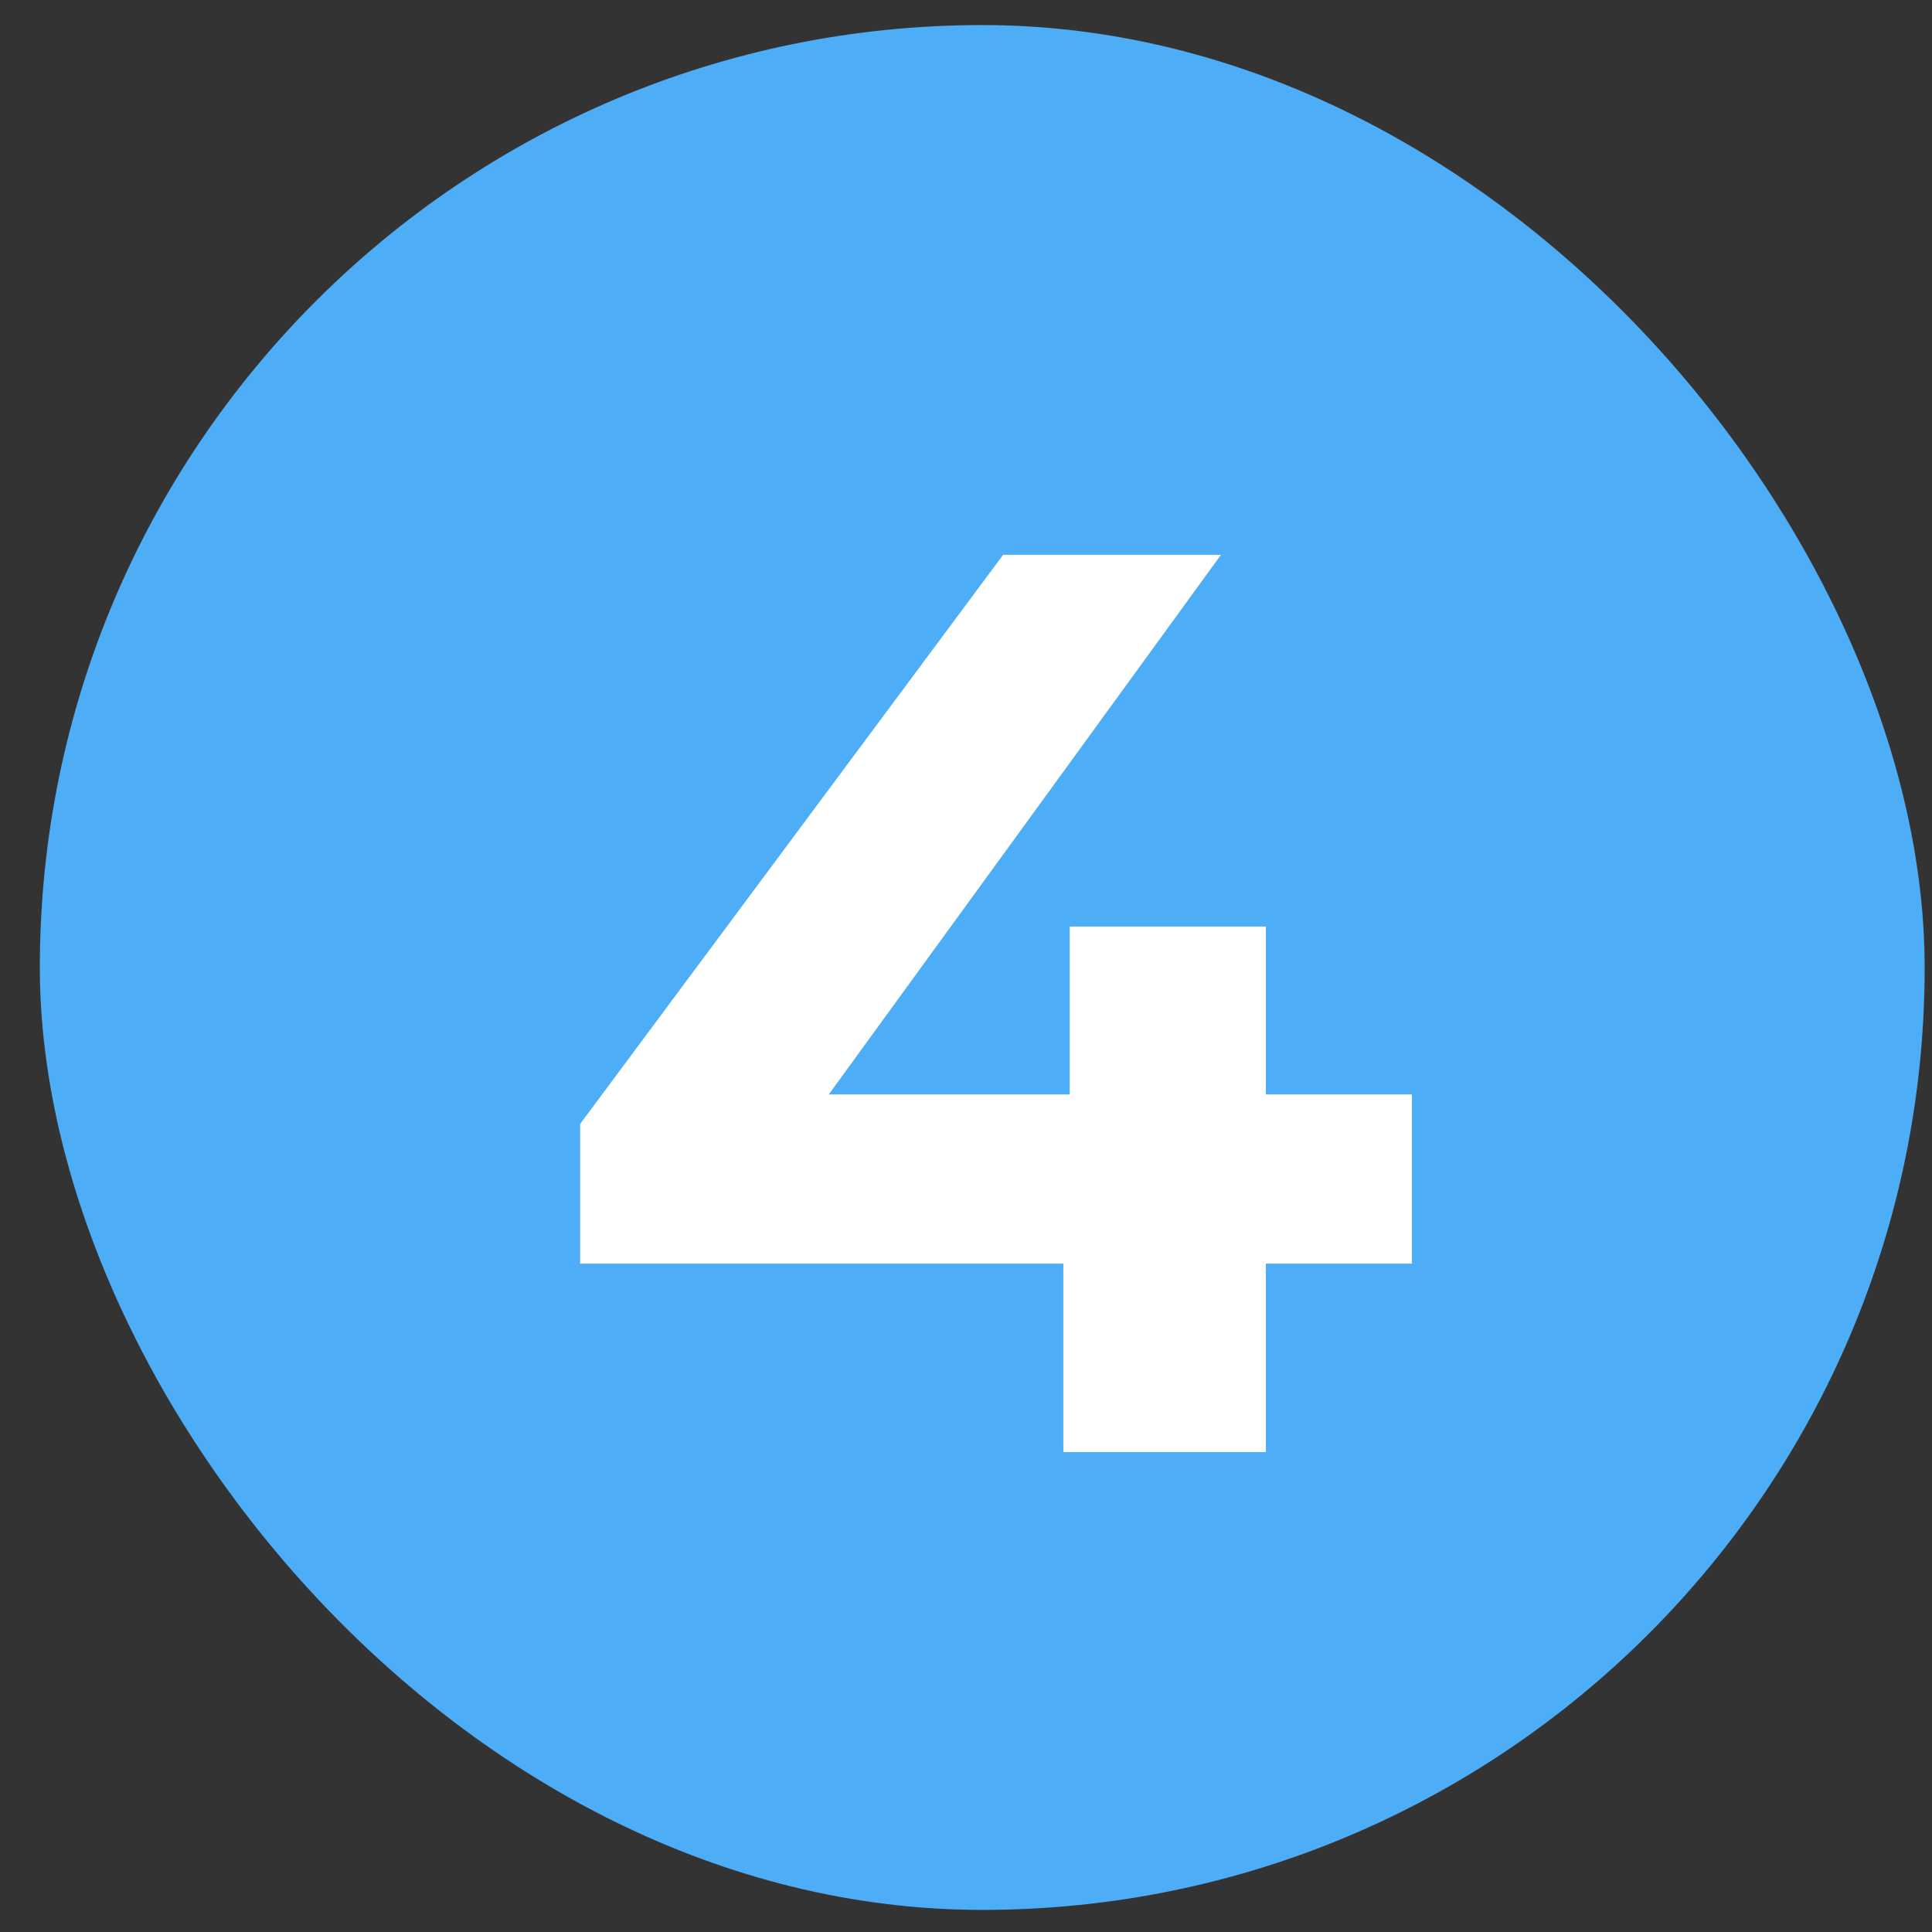 <svg width="39" height="39" viewBox="0 0 39 39" fill="none" xmlns="http://www.w3.org/2000/svg">
<rect x="0" y="0" width="39" height="39" fill="#333333" stroke="none"/>
<rect x="0.804" y="0.506" width="38.048" height="38.048" rx="19.024" fill="#4DADF7"/>
<path d="M28.502 25.508H25.553V29.311H21.465V25.508H11.711V22.688L20.249 11.2H24.647L16.73 22.093H21.594V18.703H25.553V22.093H28.502V25.508Z" fill="white"/>
</svg>
